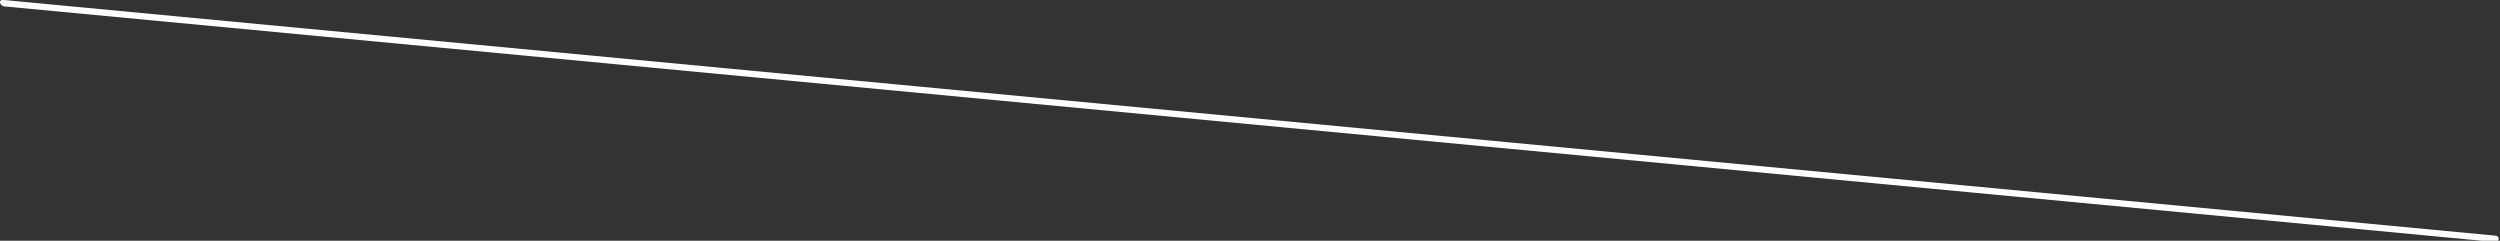 <!-- Generator: Adobe Illustrator 21.1.0, SVG Export Plug-In  -->
<svg version="1.1"
	 xmlns="http://www.w3.org/2000/svg" xmlns:xlink="http://www.w3.org/1999/xlink" xmlns:a="http://ns.adobe.com/AdobeSVGViewerExtensions/3.0/"
	 x="0px" y="0px" width="196.3px" height="18.9px" viewBox="0 0 196.3 18.9" style="enable-background:new 0 0 196.3 18.9;"
	 xml:space="preserve">
<rect x="0" y="0" width="196.3" height="18.9" fill="#333333" stroke="none"/>
<style type="text/css">
	.st0{fill:#FFFFFF;}
</style>
<defs>
</defs>
<g>
	<path class="st0" d="M0.1,0C0.2,0,0.3,0,0.3,0l195.6,18.5c0.2,0,0.3,0.1,0.3,0.3c0,0.1-0.2,0.2-0.3,0.2L0.3,0.5
		C0.2,0.5,0,0.3,0,0.2C0,0.1,0,0.1,0.1,0z"/>
</g>
</svg>
